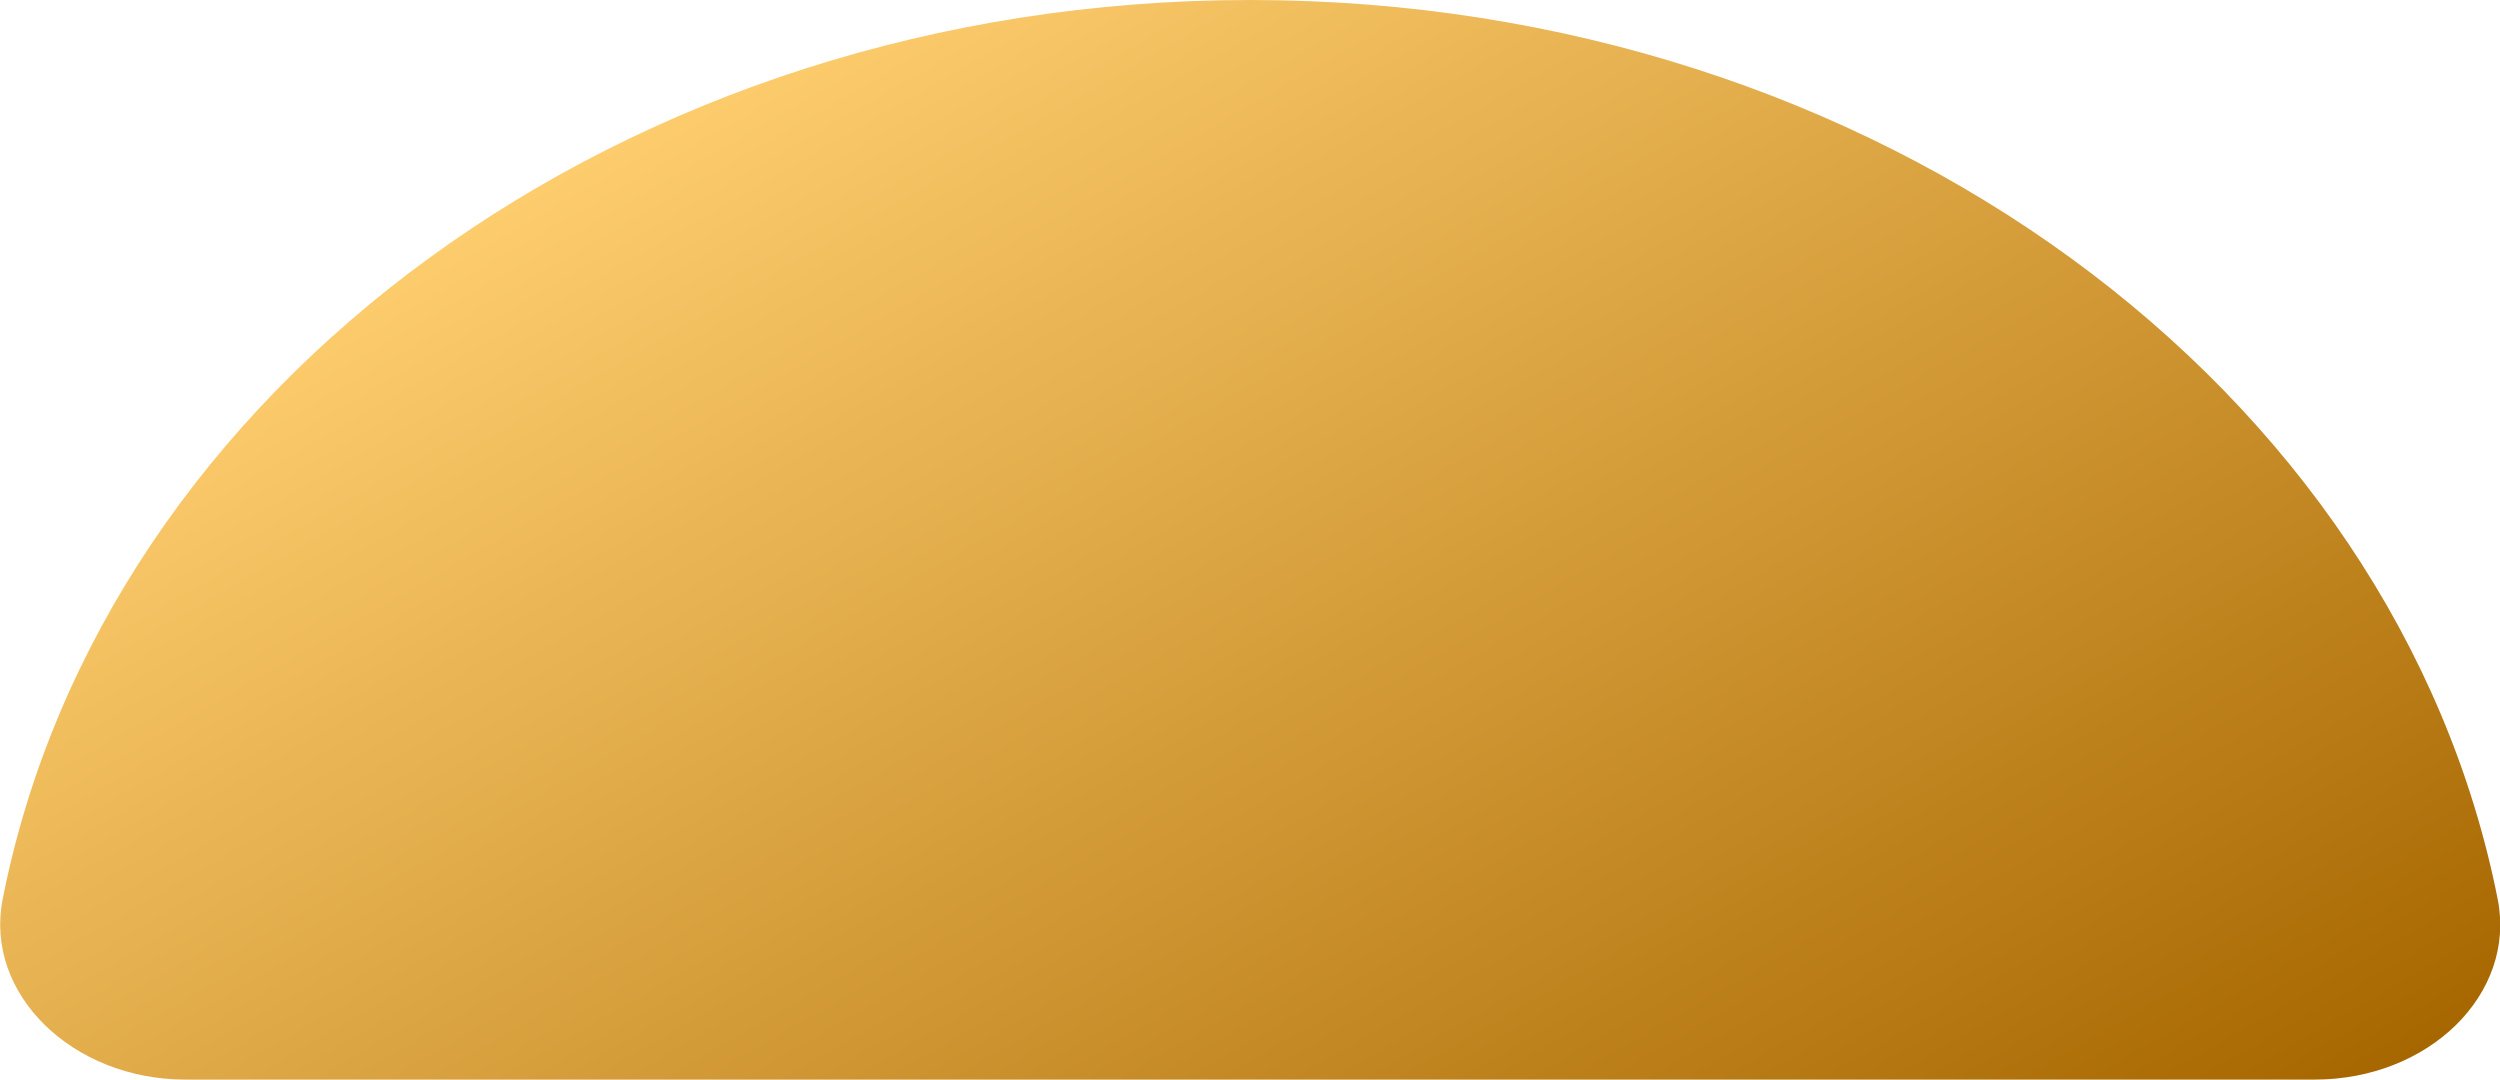 <svg xmlns="http://www.w3.org/2000/svg" xmlns:xlink="http://www.w3.org/1999/xlink" viewBox="0 0 65.72 28.38">
  <defs>
    <style>
      .cls-1 {
        fill: url(#Degradado_sin_nombre_6);
      }
    </style>
    <linearGradient id="Degradado_sin_nombre_6" data-name="Degradado sin nombre 6" x1="20.29" y1="1.37" x2="42.5" y2="39.84" gradientUnits="userSpaceOnUse">
      <stop offset="0" stop-color="#fdcc6d"/>
      <stop offset="1" stop-color="#a76700"/>
    </linearGradient>
  </defs>
  <title>panarriba</title>
  <g id="Capa_2" data-name="Capa 2">
    <g id="Capa_1-2" data-name="Capa 1">
      <path class="cls-1" d="M60.85,28.38c3,0,5.3-2.25,4.81-4.74C63,10.22,49.34,0,32.86,0S2.71,10.22.07,23.64c-.49,2.49,1.84,4.74,4.8,4.74Z"/>
    </g>
  </g>
</svg>

